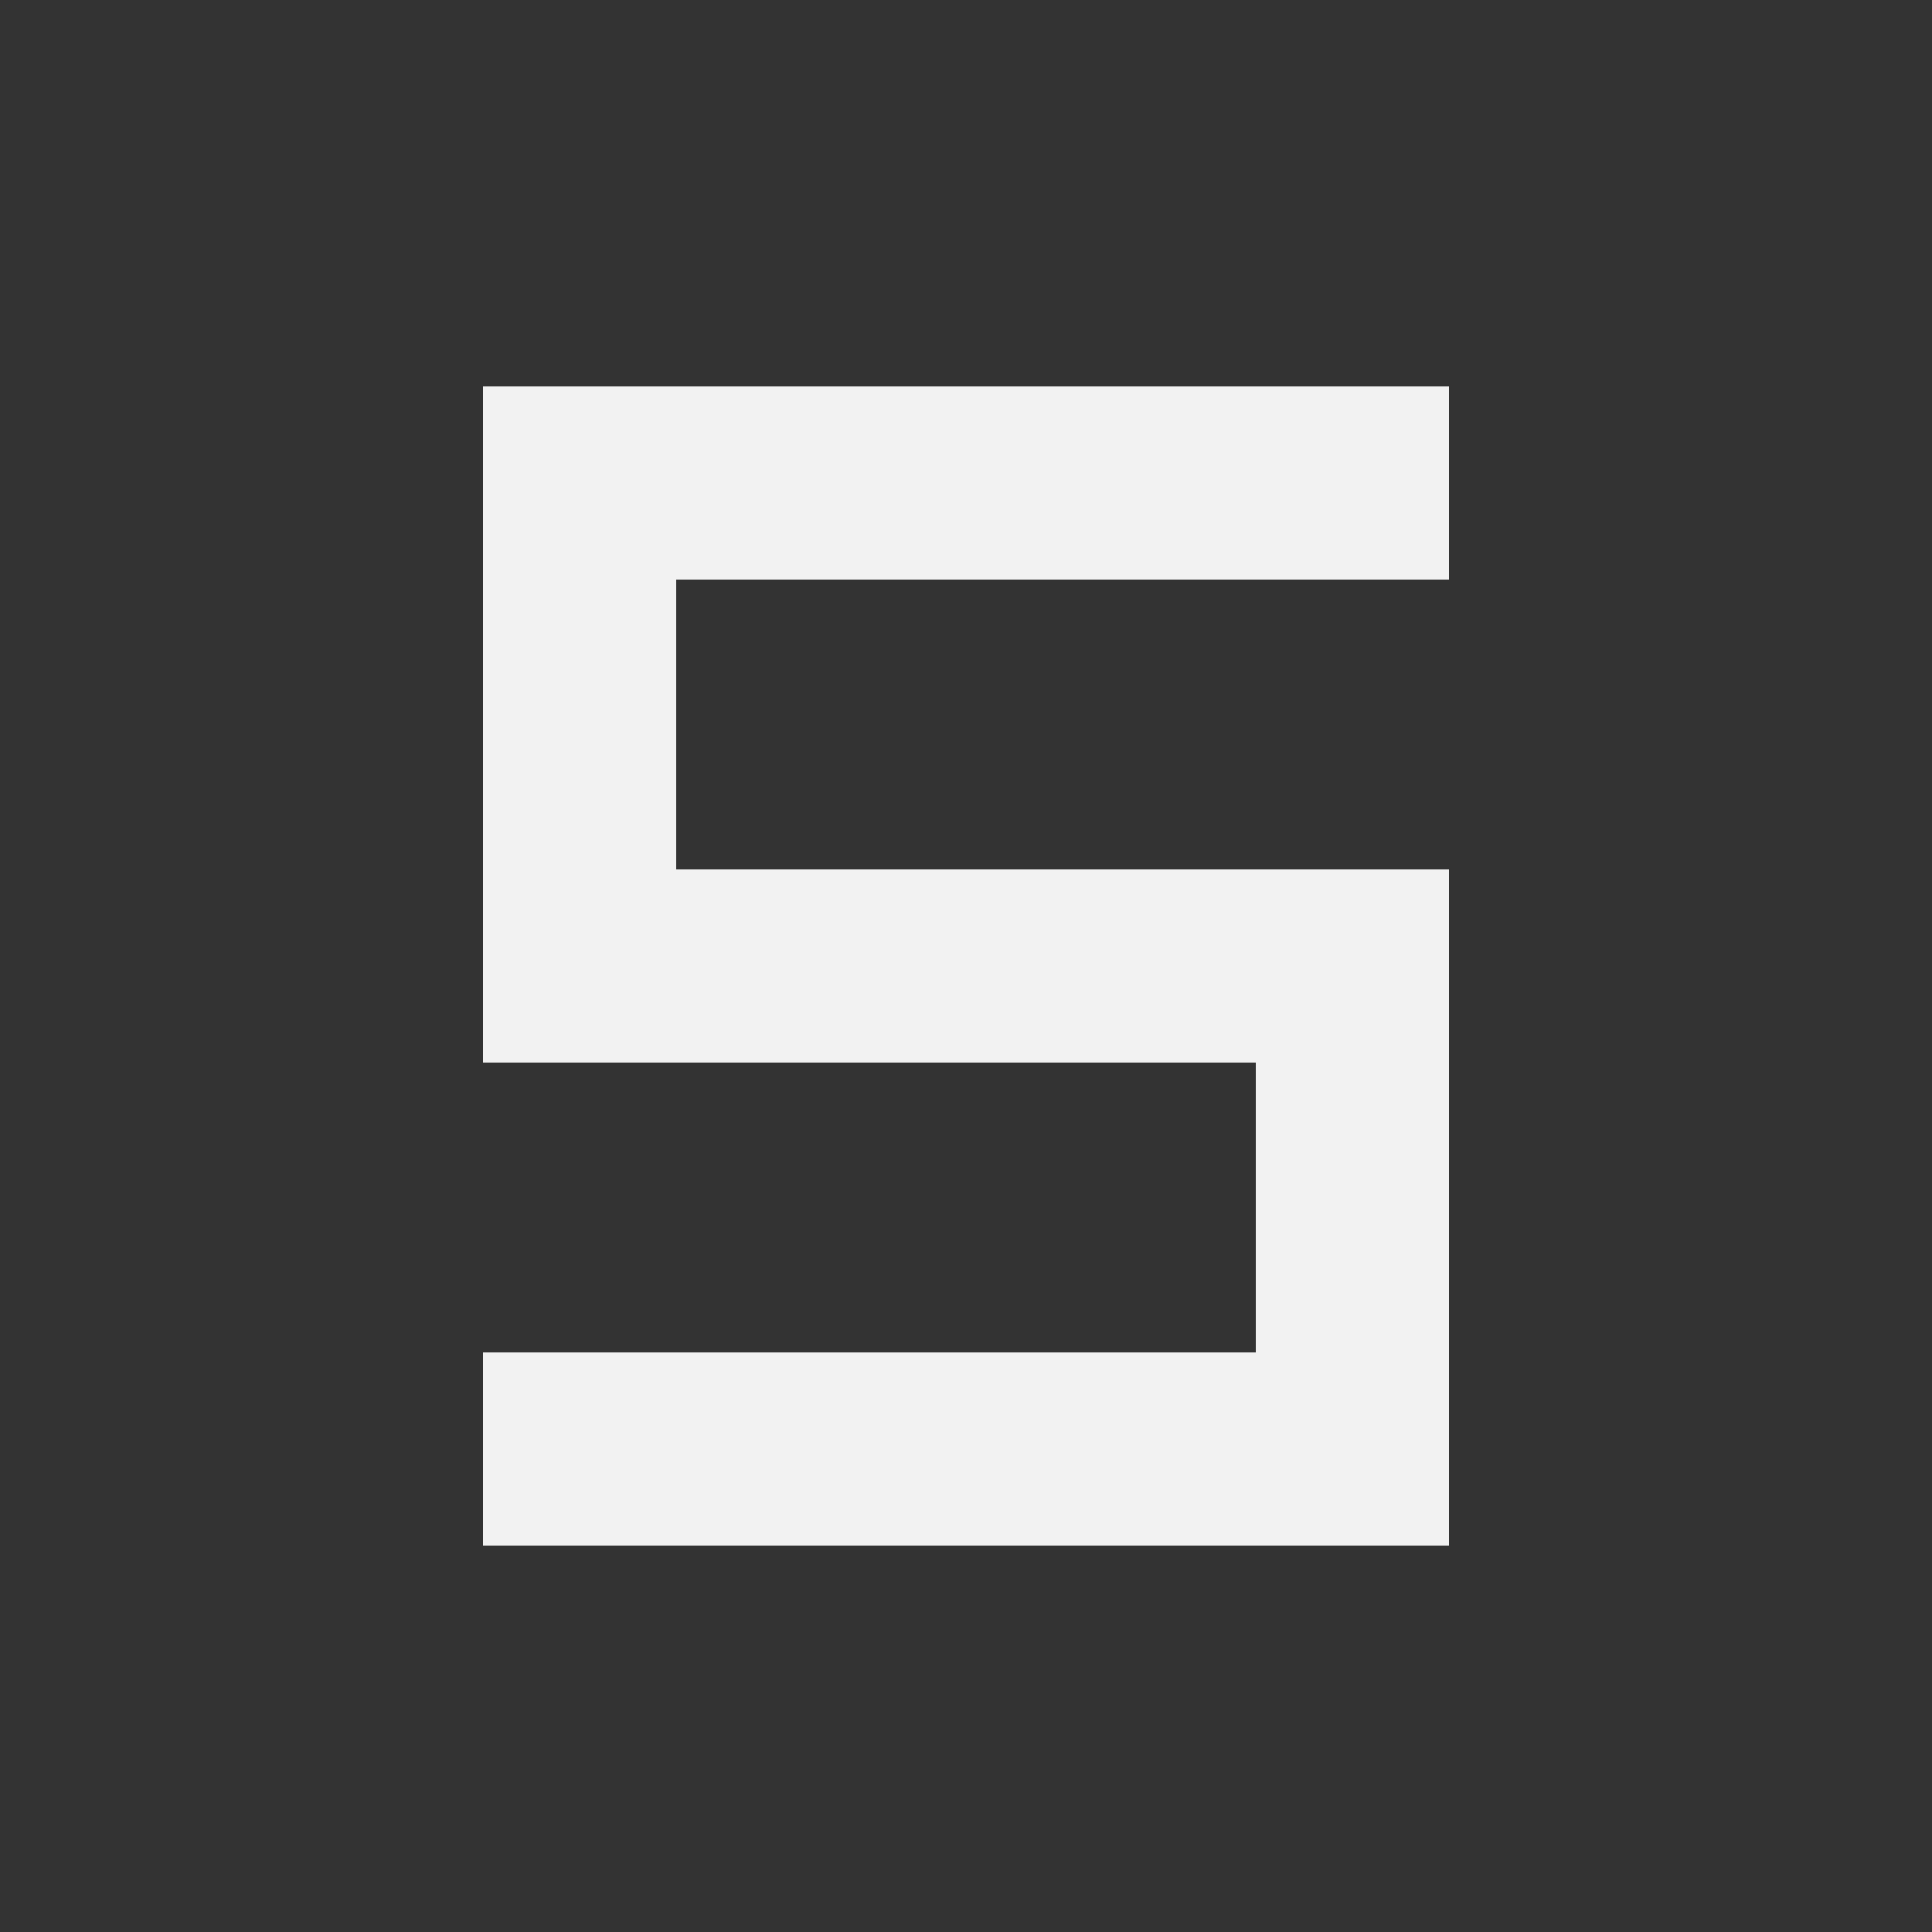 <svg id="debug" width="50" height="50" xmlns="http://www.w3.org/2000/svg" fill="none">
    <rect width="100%" height="100%" fill="#333333" stroke="none"/>
    <path d="M 37.5 12.5 h -22.5 v 12.5 h 20 v 12.5 h -22.5" stroke="#f2f2f2" stroke-width="5"></path>
    <style>svg:target { background-color: royalblue; }</style>
</svg>
